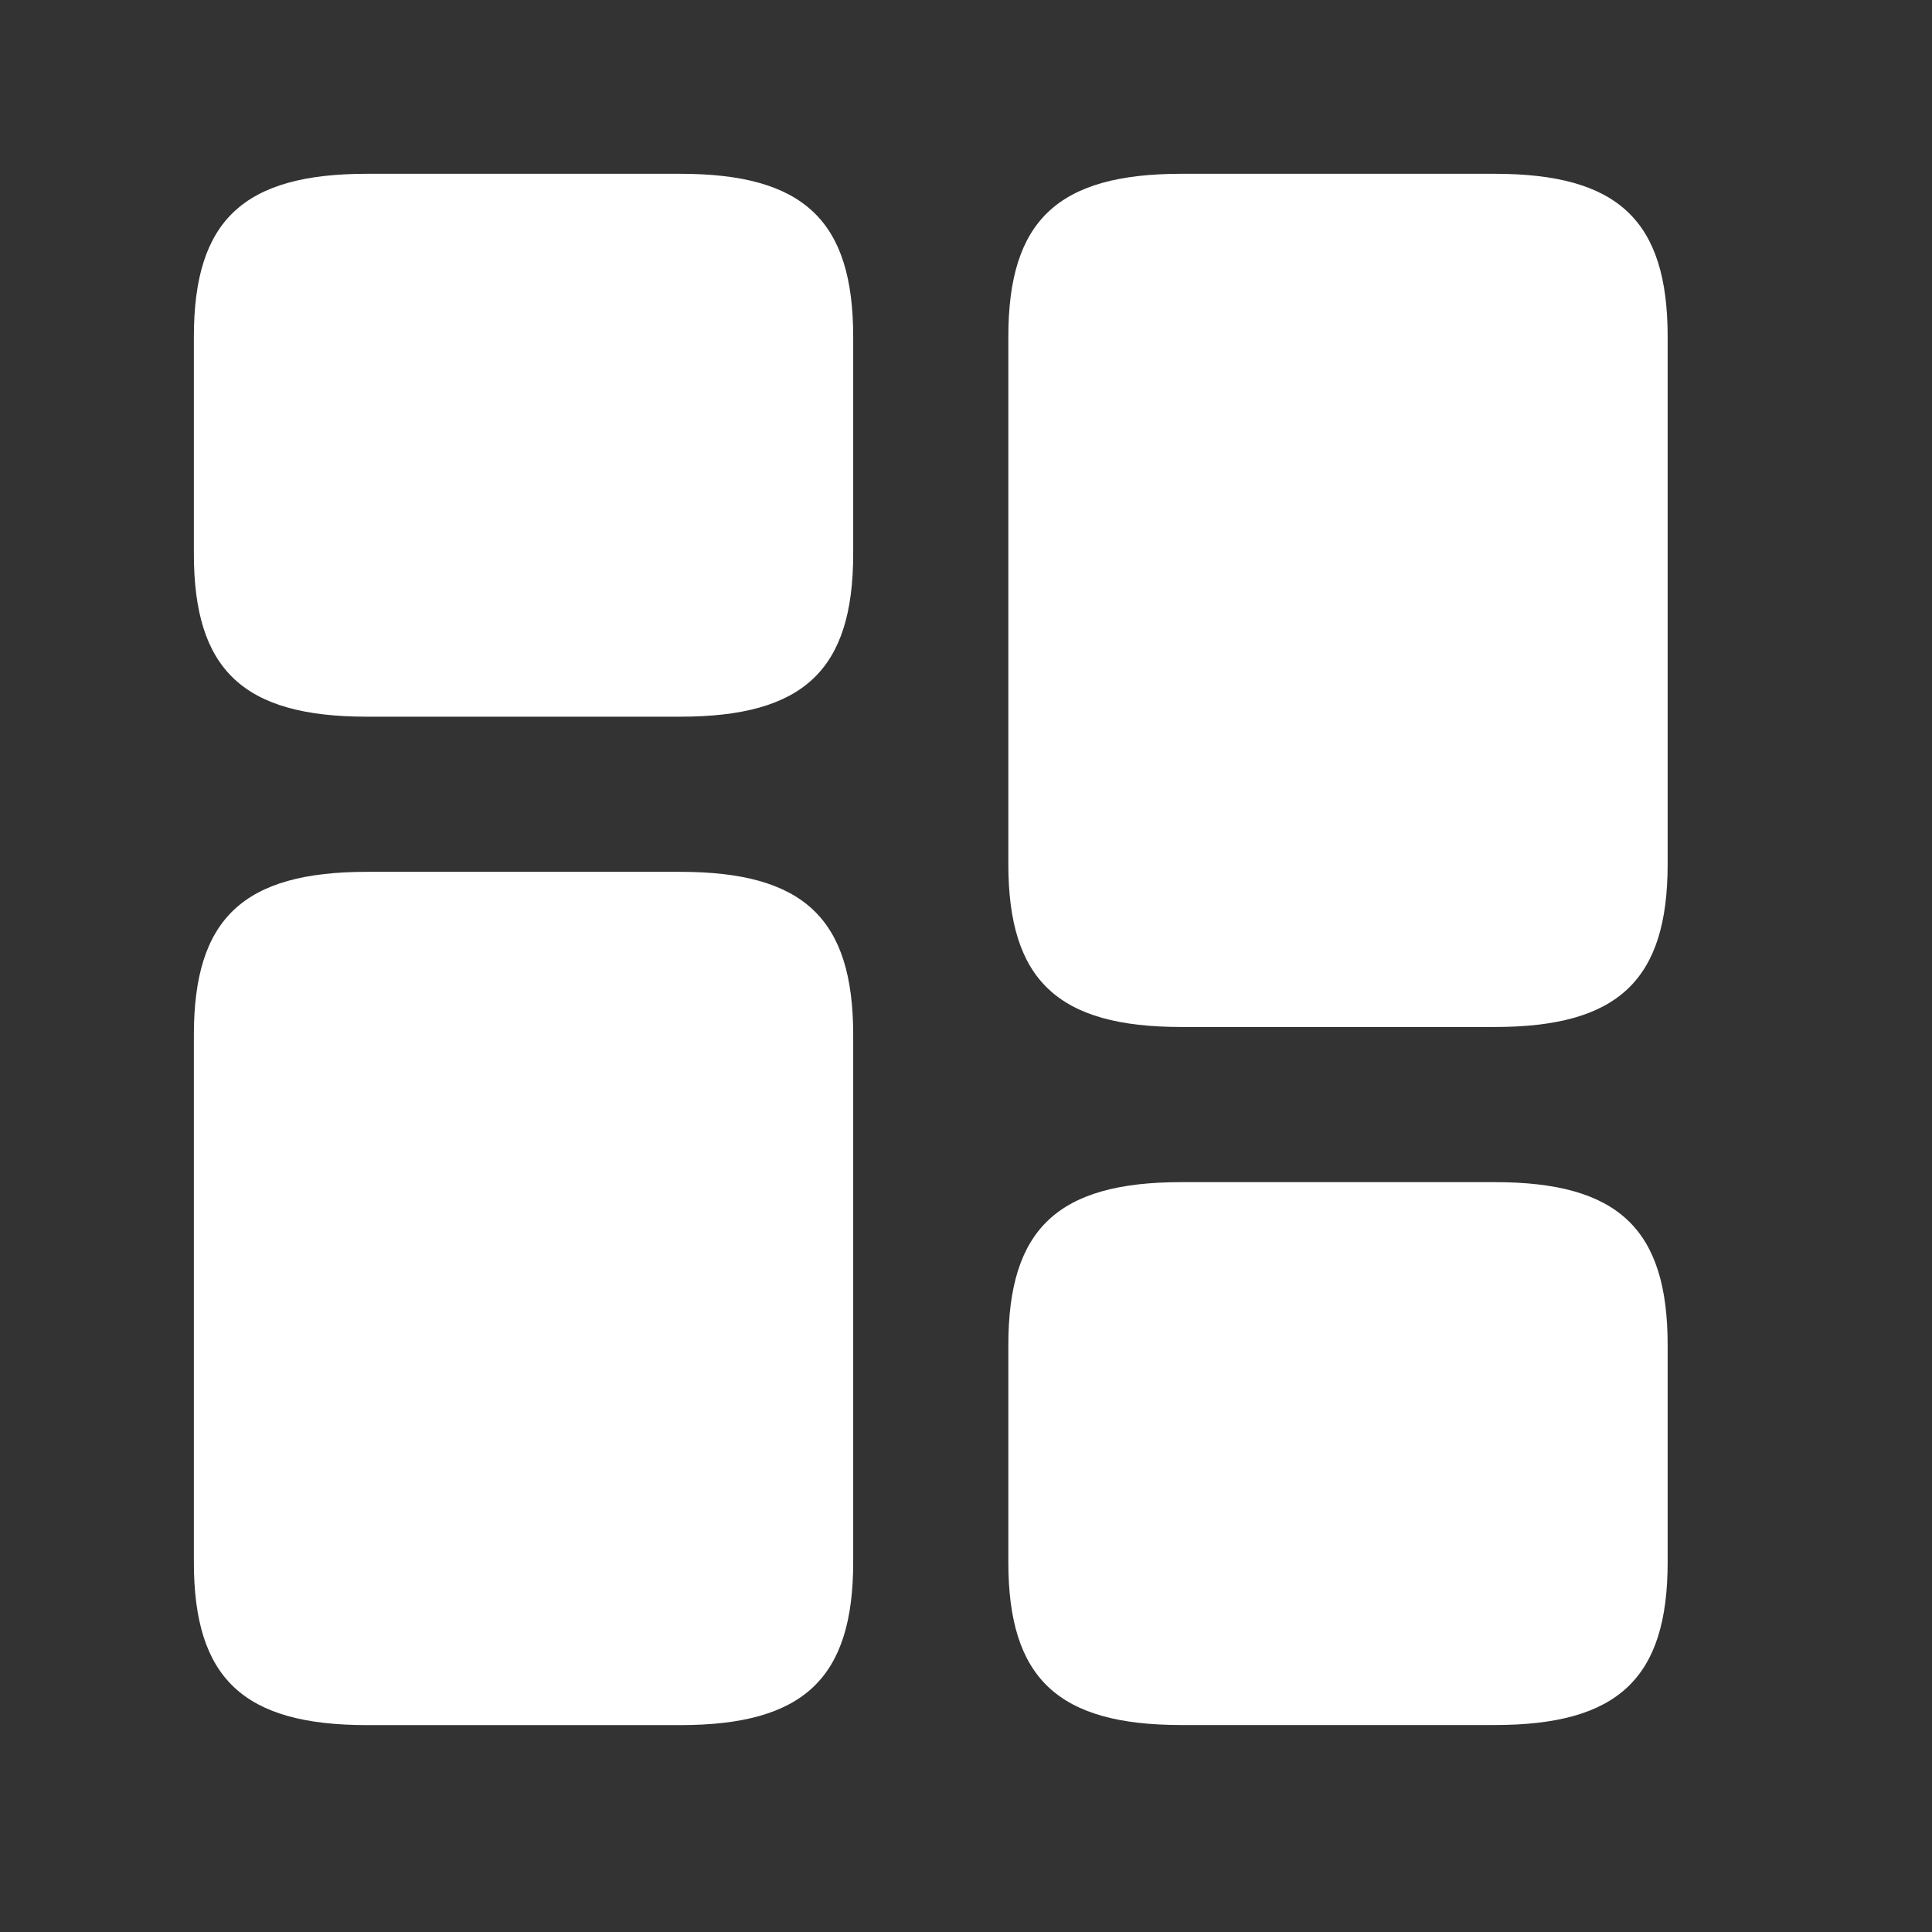 <svg width="23" height="23" viewBox="0 0 23 23" fill="none" xmlns="http://www.w3.org/2000/svg">
<rect x="0" y="0" width="23" height="23" fill="#333333" stroke="none"/>
<path d="M19.853 10.287V4.008C19.853 2.623 19.262 2.069 17.794 2.069H14.063C12.595 2.069 12.004 2.623 12.004 4.008V10.287C12.004 11.672 12.595 12.226 14.063 12.226H17.794C19.262 12.226 19.853 11.672 19.853 10.287Z" fill="white"/>
<path d="M10.157 12.319V18.597C10.157 19.983 9.566 20.537 8.098 20.537H4.368C2.899 20.537 2.308 19.983 2.308 18.597V12.319C2.308 10.933 2.899 10.379 4.368 10.379H8.098C9.566 10.379 10.157 10.933 10.157 12.319Z" fill="white"/>
<path d="M19.853 18.597V16.012C19.853 14.627 19.262 14.073 17.794 14.073H14.063C12.595 14.073 12.004 14.627 12.004 16.012V18.597C12.004 19.982 12.595 20.536 14.063 20.536H17.794C19.262 20.536 19.853 19.982 19.853 18.597Z" fill="white"/>
<path d="M10.157 6.593V4.008C10.157 2.623 9.566 2.069 8.098 2.069H4.368C2.899 2.069 2.308 2.623 2.308 4.008V6.593C2.308 7.978 2.899 8.532 4.368 8.532H8.098C9.566 8.532 10.157 7.978 10.157 6.593Z" fill="white"/>
</svg>
